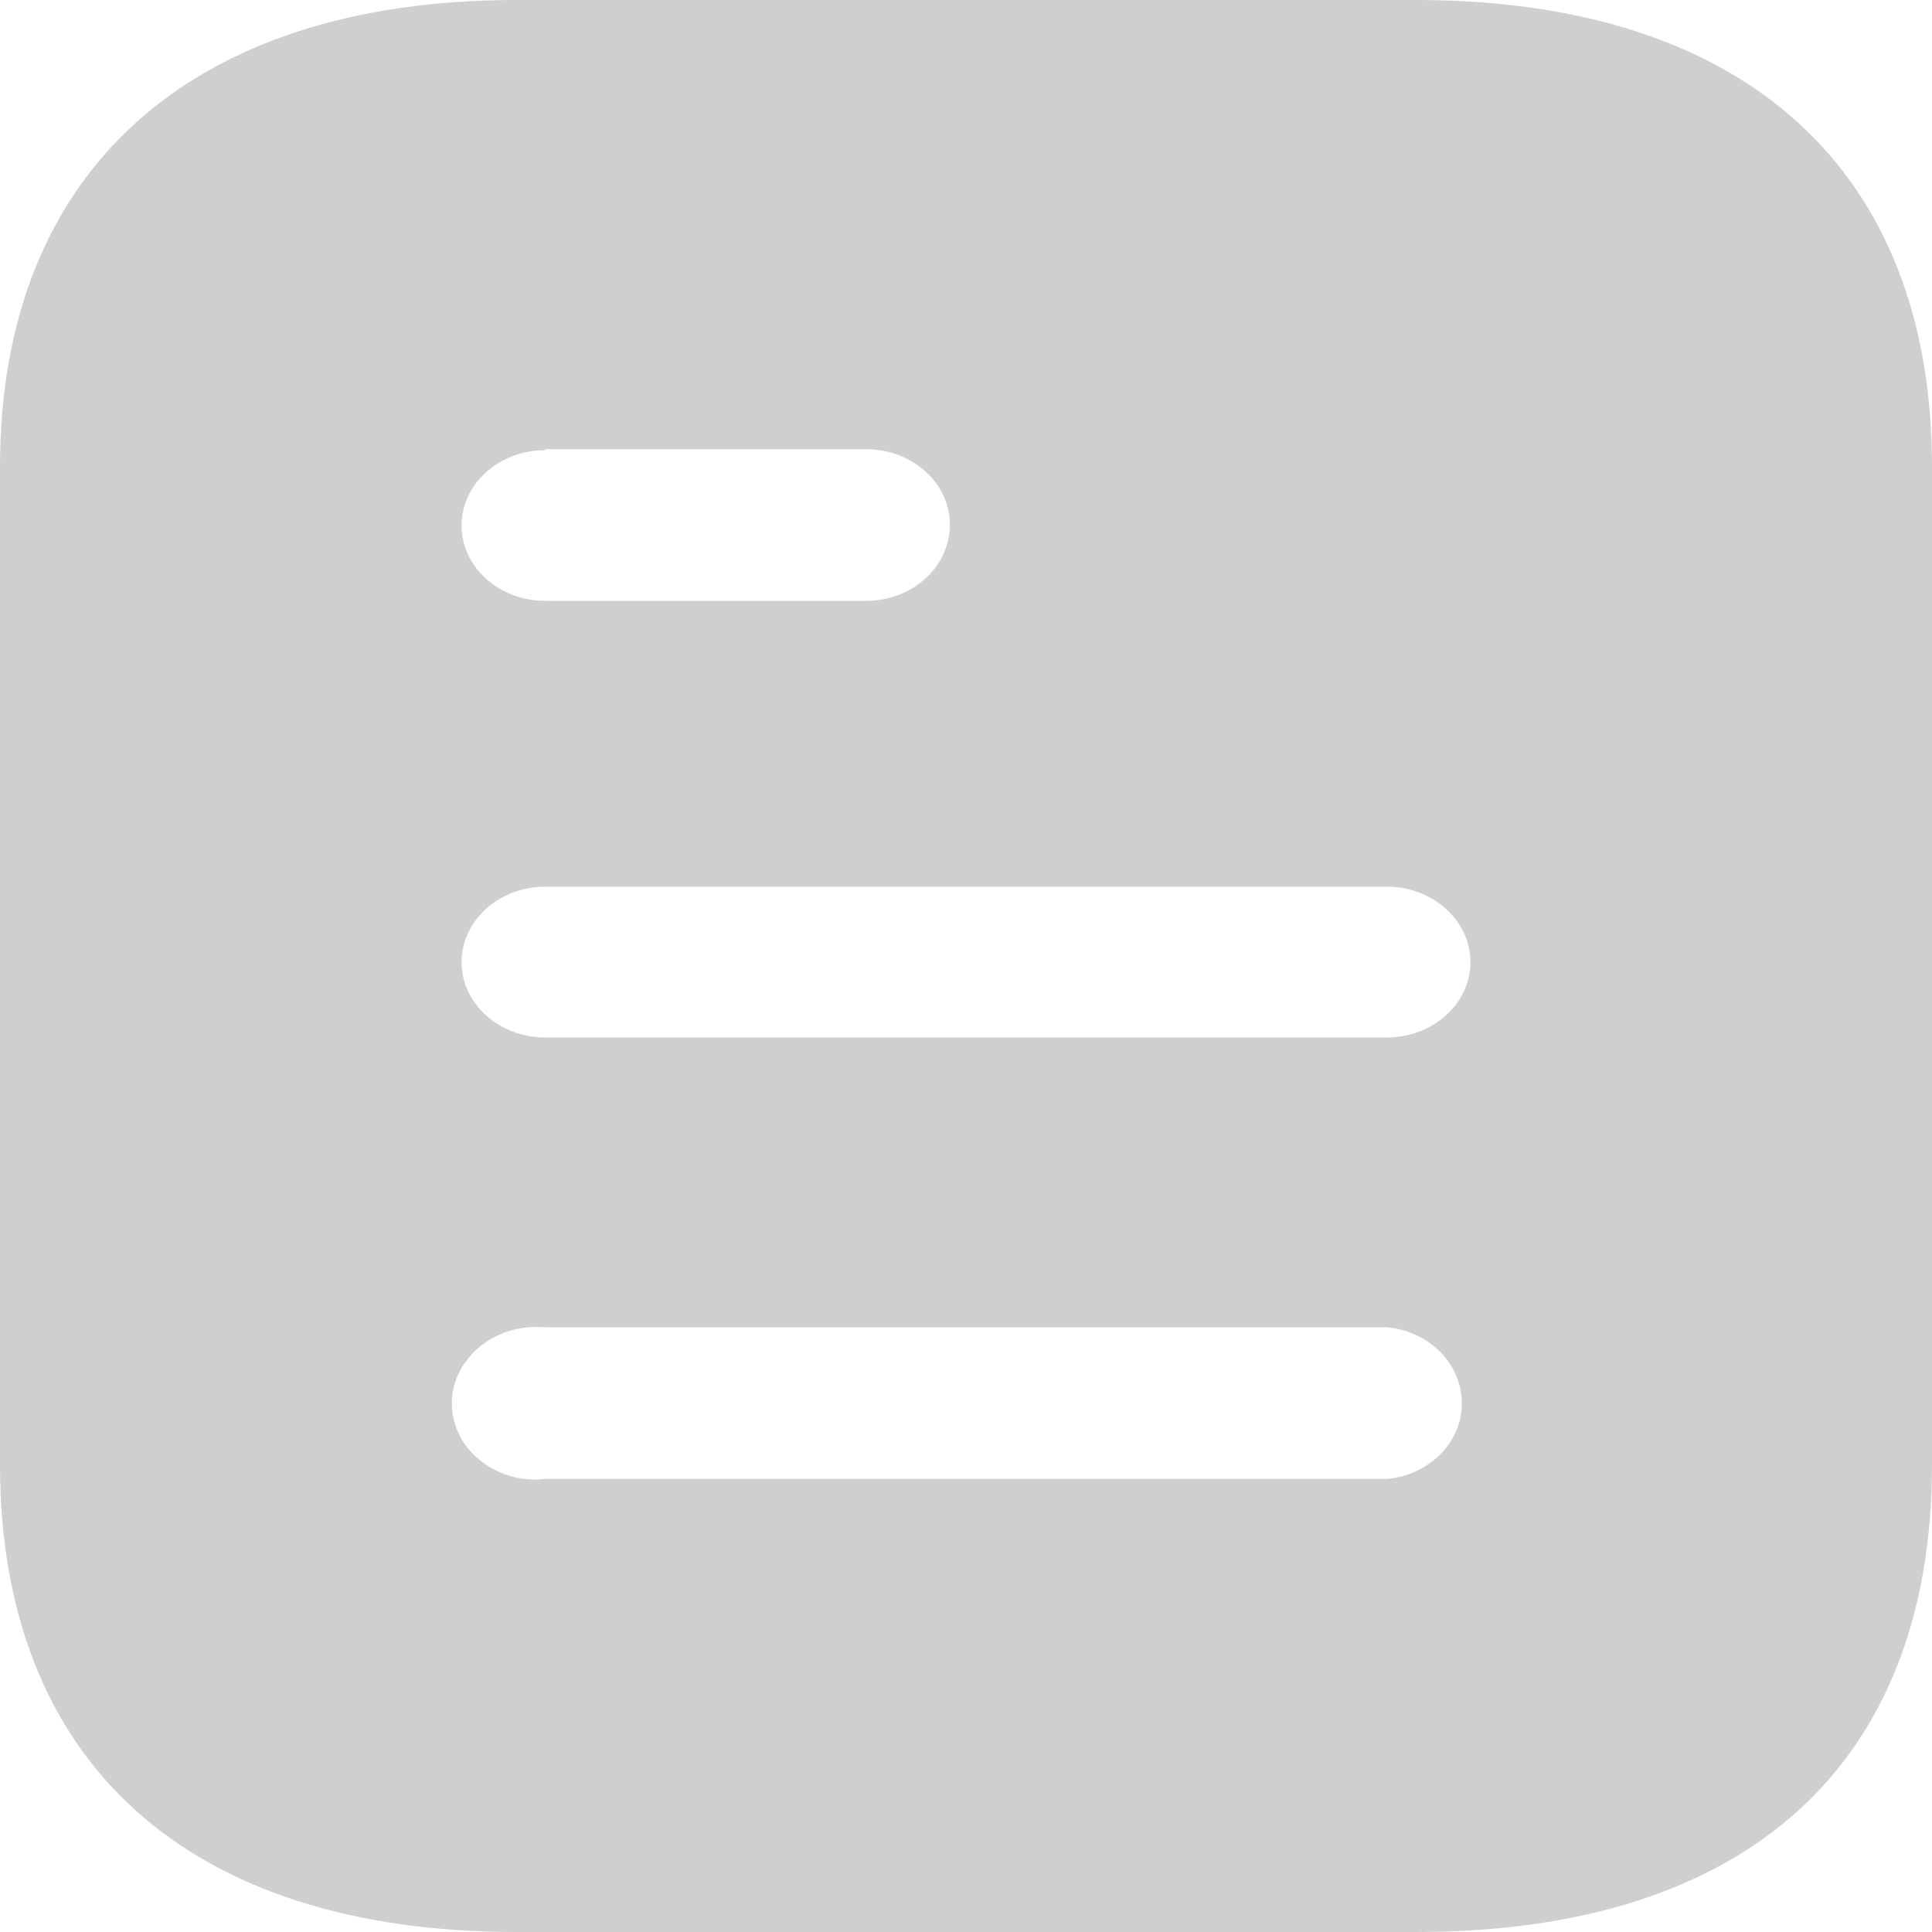 <svg fill="none" height="20" viewBox="0 0 20 20" width="20" xmlns="http://www.w3.org/2000/svg">
    <path clip-rule="evenodd"
        d="M5.344 0H14.657C18.089 0 20 1.78 20 4.83V15.16C20 18.26 18.089 20 14.657 20H5.344C1.967 20 0 18.26 0 15.16V4.83C0 1.78 1.967 0 5.344 0ZM5.644 4.66V4.65H8.966C9.444 4.65 9.833 5 9.833 5.429C9.833 5.87 9.444 6.22 8.966 6.22H5.644C5.166 6.22 4.778 5.87 4.778 5.44C4.778 5.01 5.166 4.66 5.644 4.66ZM5.644 10.74H14.356C14.833 10.74 15.222 10.39 15.222 9.96C15.222 9.53 14.833 9.179 14.356 9.179H5.644C5.166 9.179 4.778 9.53 4.778 9.96C4.778 10.39 5.166 10.74 5.644 10.74ZM5.644 15.31H14.356C14.799 15.27 15.133 14.929 15.133 14.53C15.133 14.12 14.799 13.78 14.356 13.74H5.644C5.311 13.71 4.989 13.85 4.811 14.11C4.633 14.36 4.633 14.69 4.811 14.95C4.989 15.2 5.311 15.35 5.644 15.31Z"
        fill="#CFCFCF" fill-rule="evenodd" />
</svg>
